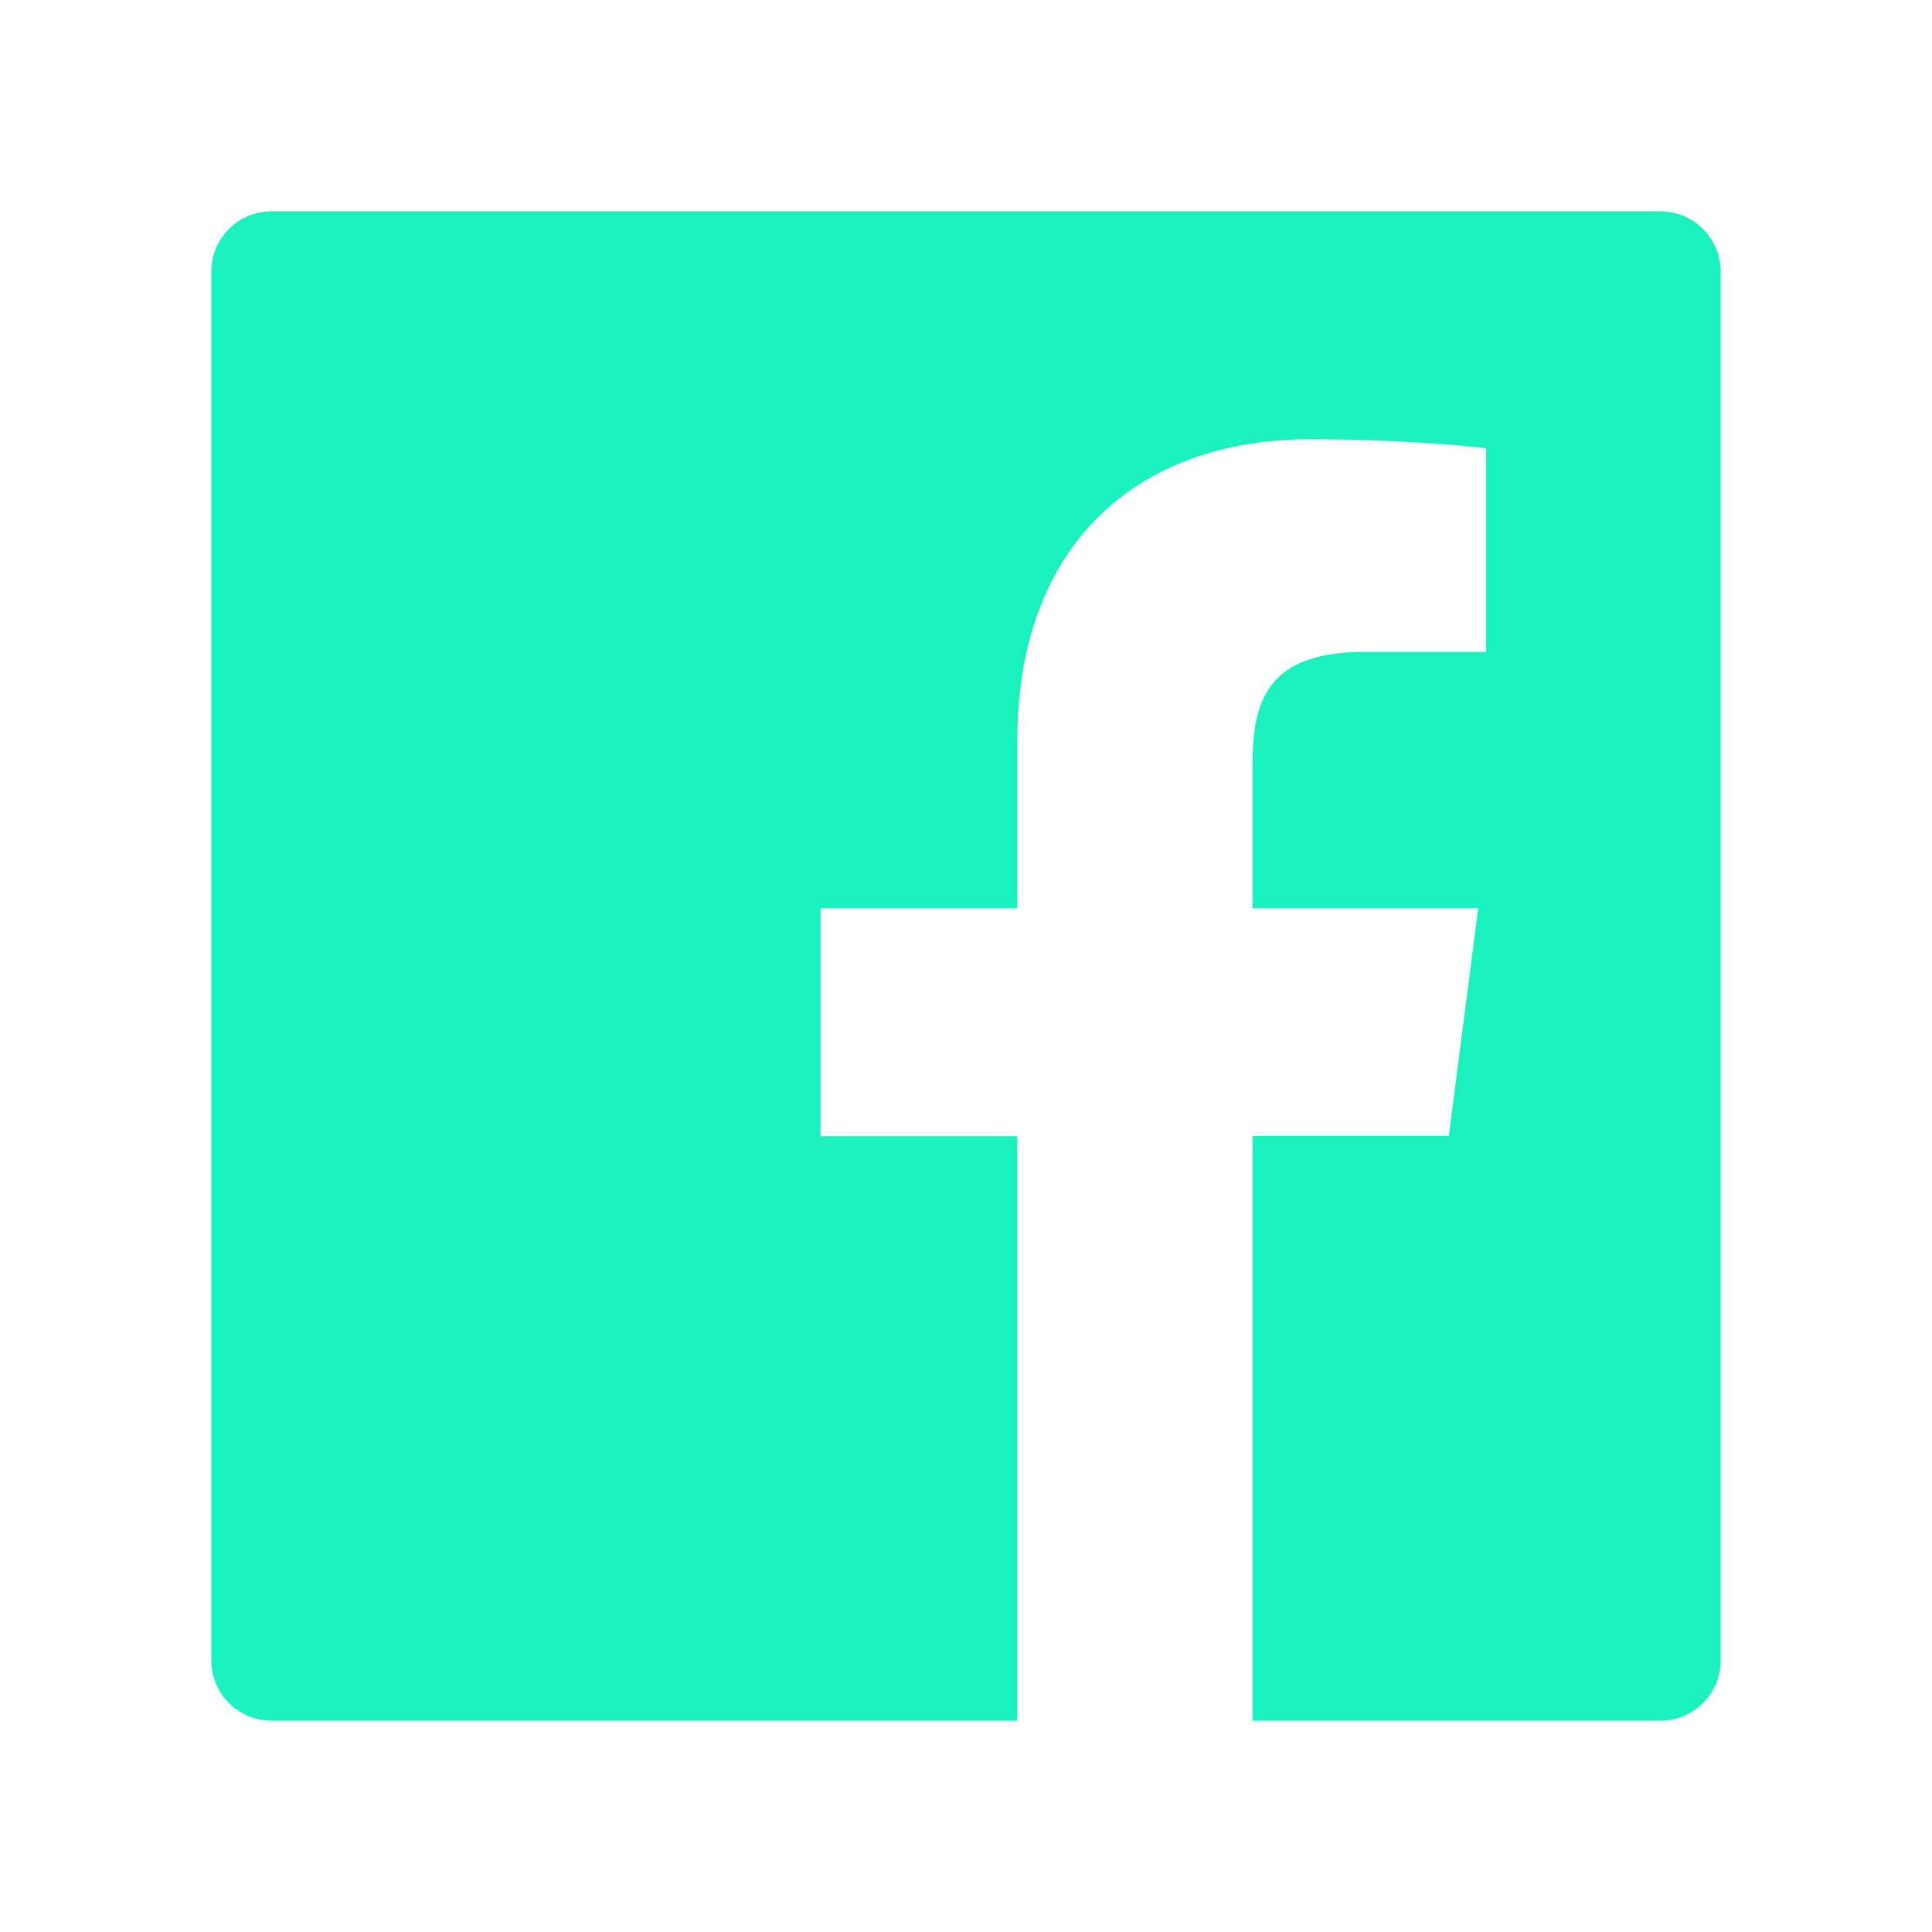 <svg width="55" height="55" viewBox="0 0 60 60" fill="none" xmlns="http://www.w3.org/2000/svg">
<path d="M51.562 6.562H8.438C7.4 6.562 6.562 7.4 6.562 8.438V51.562C6.562 52.6 7.4 53.438 8.438 53.438H51.562C52.6 53.438 53.438 52.6 53.438 51.562V8.438C53.438 7.4 52.6 6.562 51.562 6.562ZM46.148 20.244H42.404C39.469 20.244 38.9 21.639 38.9 23.689V28.207H45.908L44.994 35.279H38.9V53.438H31.594V35.285H25.482V28.207H31.594V22.992C31.594 16.939 35.291 13.641 40.693 13.641C43.283 13.641 45.504 13.834 46.154 13.922V20.244H46.148Z" fill="url(#paint0_linear)"/>
<defs>
<linearGradient id="paint0_linear" x1="6.562" y1="25.793" x2="54.211" y2="25.733" gradientUnits="userSpaceOnUse">
<stop offset="1" stop-color="#19f2be"/>
<stop offset="1" stop-color="#19f2be"/>
<stop offset="1" stop-color="#19f2be"/>
</linearGradient>
</defs>
</svg>
